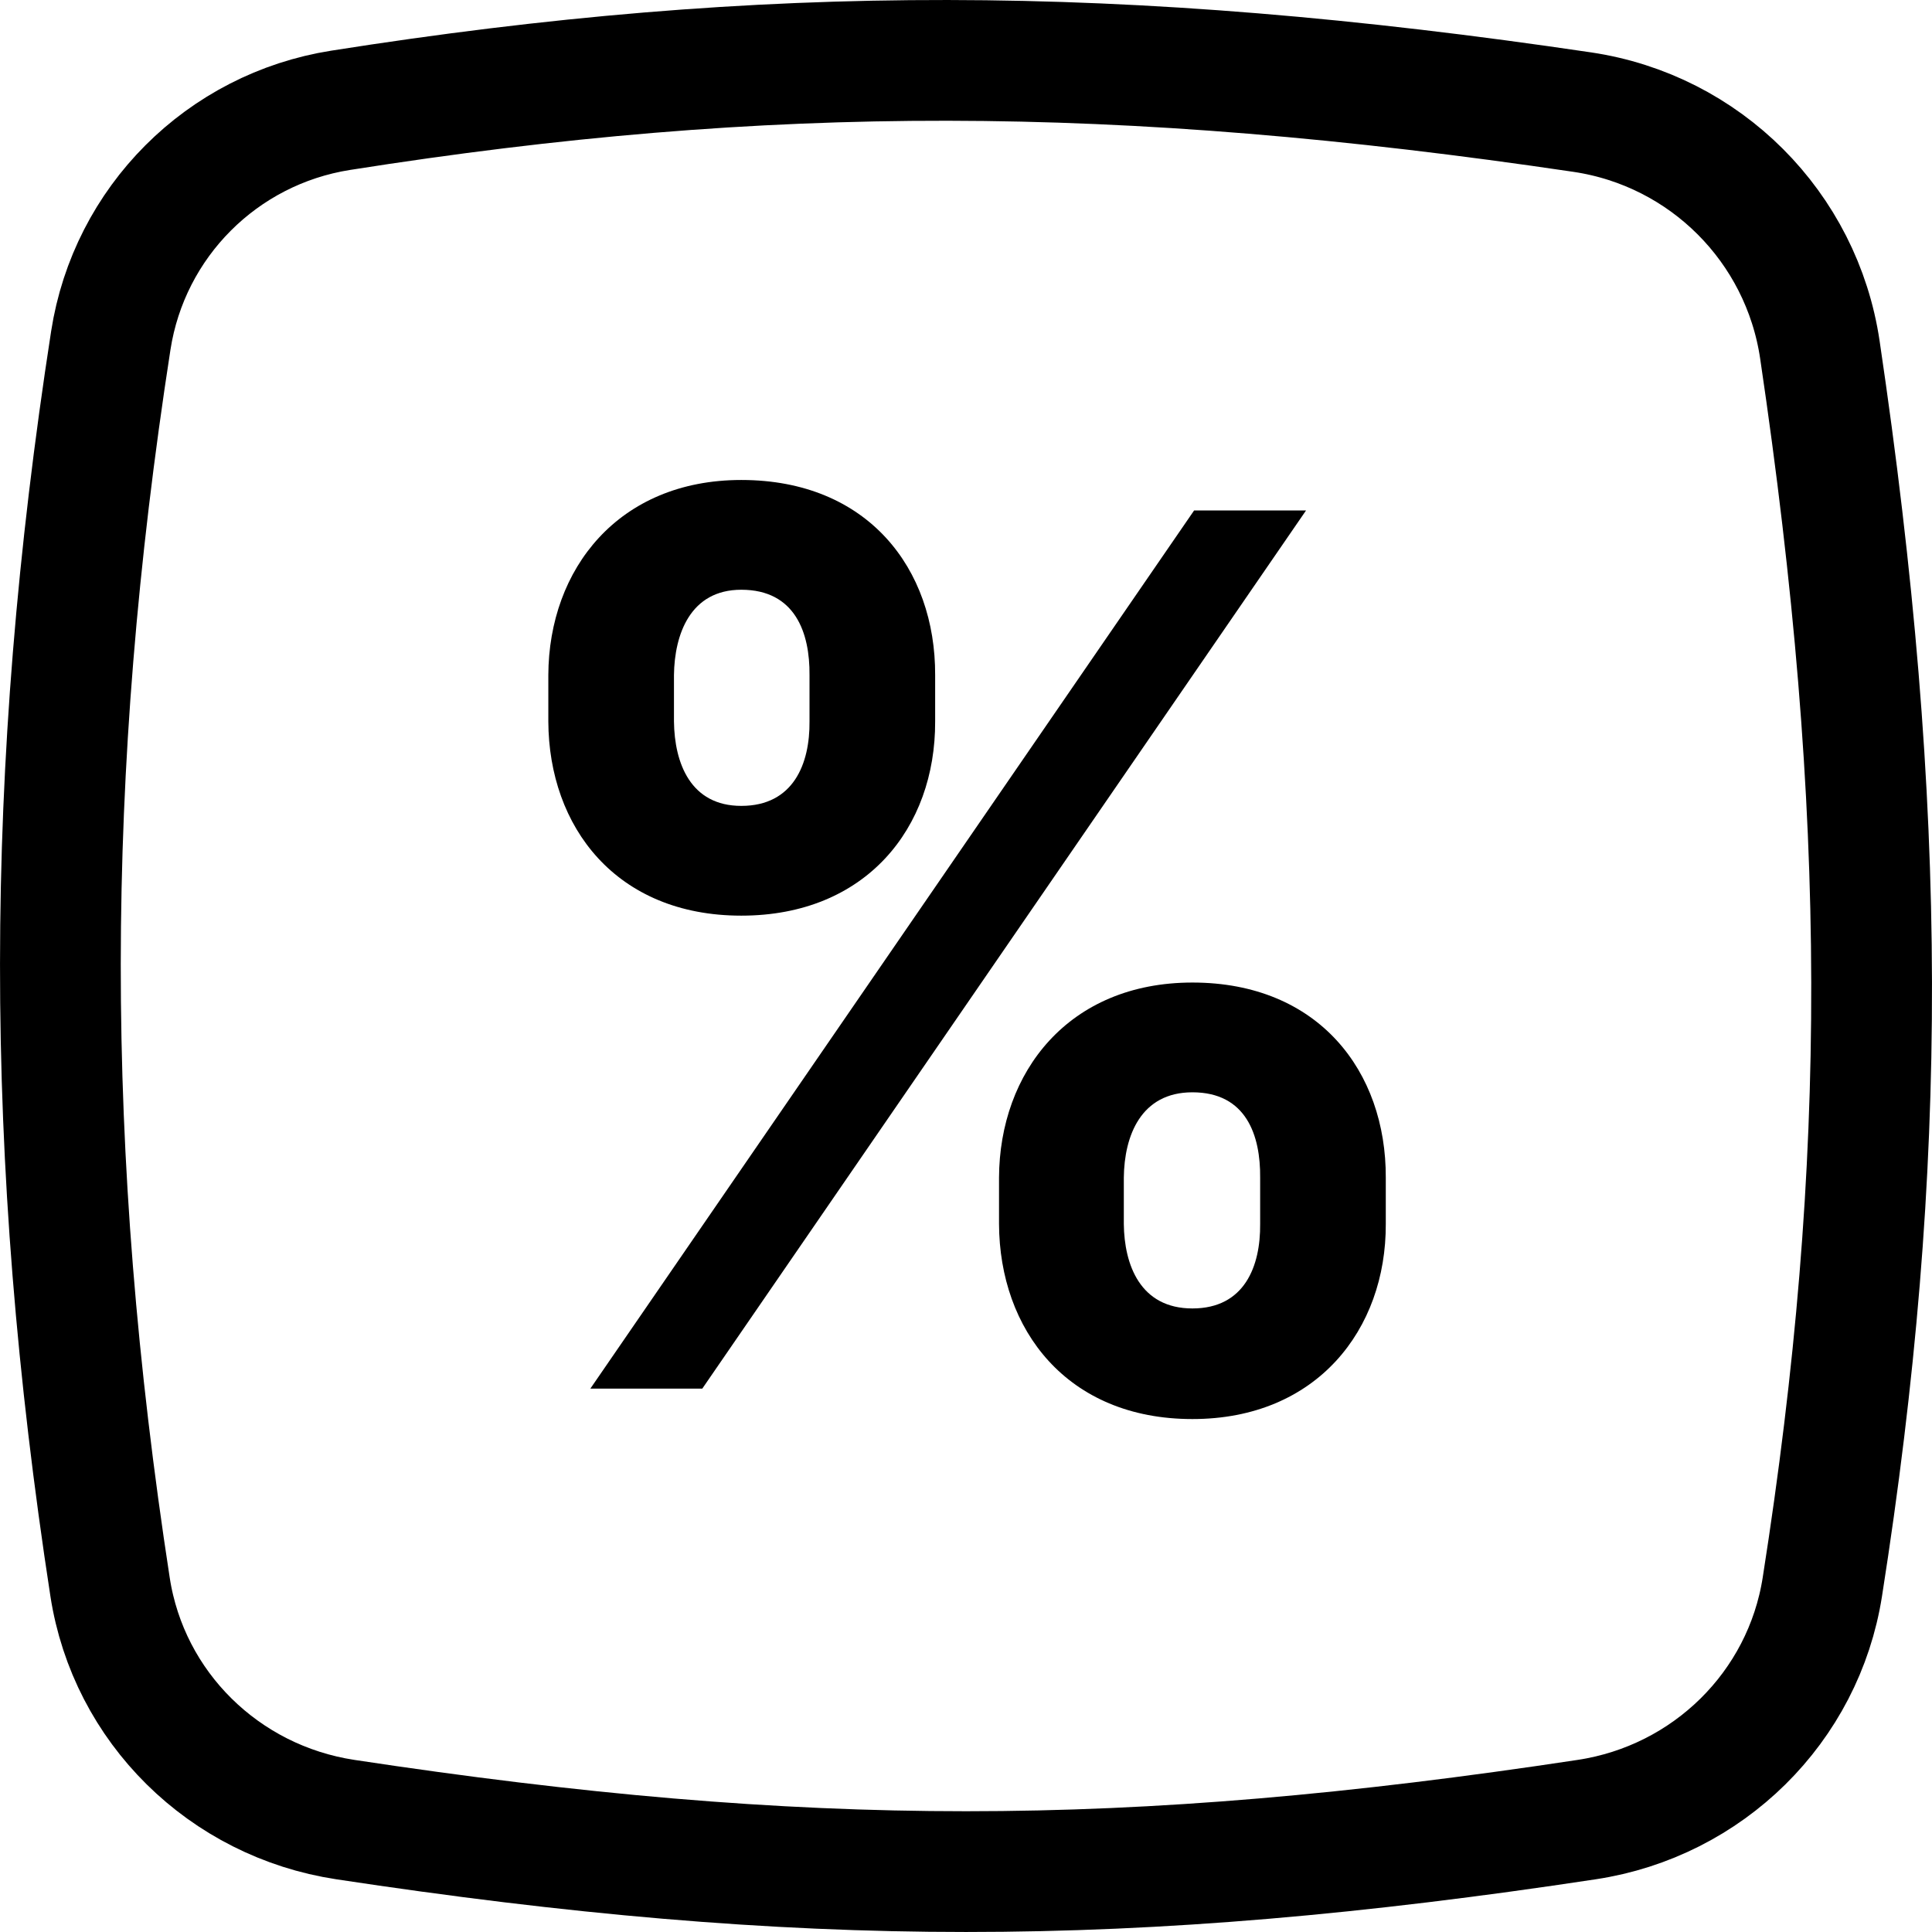 <svg width="32" height="32" viewBox="0 0 32 32" fill="none" xmlns="http://www.w3.org/2000/svg">
<g clip-path="url(#clip0)">
<path d="M1.835 5.64C2.139 3.677 3.677 2.137 5.642 1.827C12.686 0.716 18.553 0.723 26.207 1.857C28.243 2.159 29.841 3.757 30.143 5.793C31.273 13.42 31.284 19.273 30.184 26.283C29.872 28.276 28.29 29.834 26.282 30.138C18.698 31.287 13.302 31.287 5.719 30.138C3.71 29.833 2.13 28.277 1.823 26.285C0.722 19.131 0.726 12.801 1.835 5.64Z" stroke="black" stroke-width="2"/>
<path d="M16.547 20.273C16.554 22.02 17.669 23.504 19.75 23.504C21.81 23.504 22.96 22.02 22.953 20.273V19.506C22.96 17.744 21.838 16.274 19.75 16.274C17.697 16.274 16.554 17.759 16.547 19.506V20.273ZM9.082 11.949C9.089 13.696 10.204 15.166 12.278 15.166C14.345 15.166 15.496 13.71 15.489 11.949V11.182C15.496 9.42 14.374 7.95 12.278 7.95C10.247 7.95 9.089 9.42 9.082 11.182V11.949ZM9.778 23H11.632L21.632 8.455H19.778L9.778 23ZM18.614 19.506C18.621 18.81 18.898 18.092 19.75 18.092C20.645 18.092 20.879 18.81 20.872 19.506V20.273C20.879 20.969 20.616 21.672 19.75 21.672C18.884 21.672 18.621 20.947 18.614 20.273V19.506ZM11.163 11.182C11.171 10.507 11.433 9.768 12.278 9.768C13.173 9.768 13.415 10.486 13.408 11.182V11.949C13.415 12.645 13.145 13.348 12.278 13.348C11.44 13.348 11.171 12.645 11.163 11.949V11.182Z" fill="black"/>
</g>
<defs>
<clipPath id="clip0">
<rect width="32" height="32" fill="white"/>
</clipPath>
</defs>
</svg>
